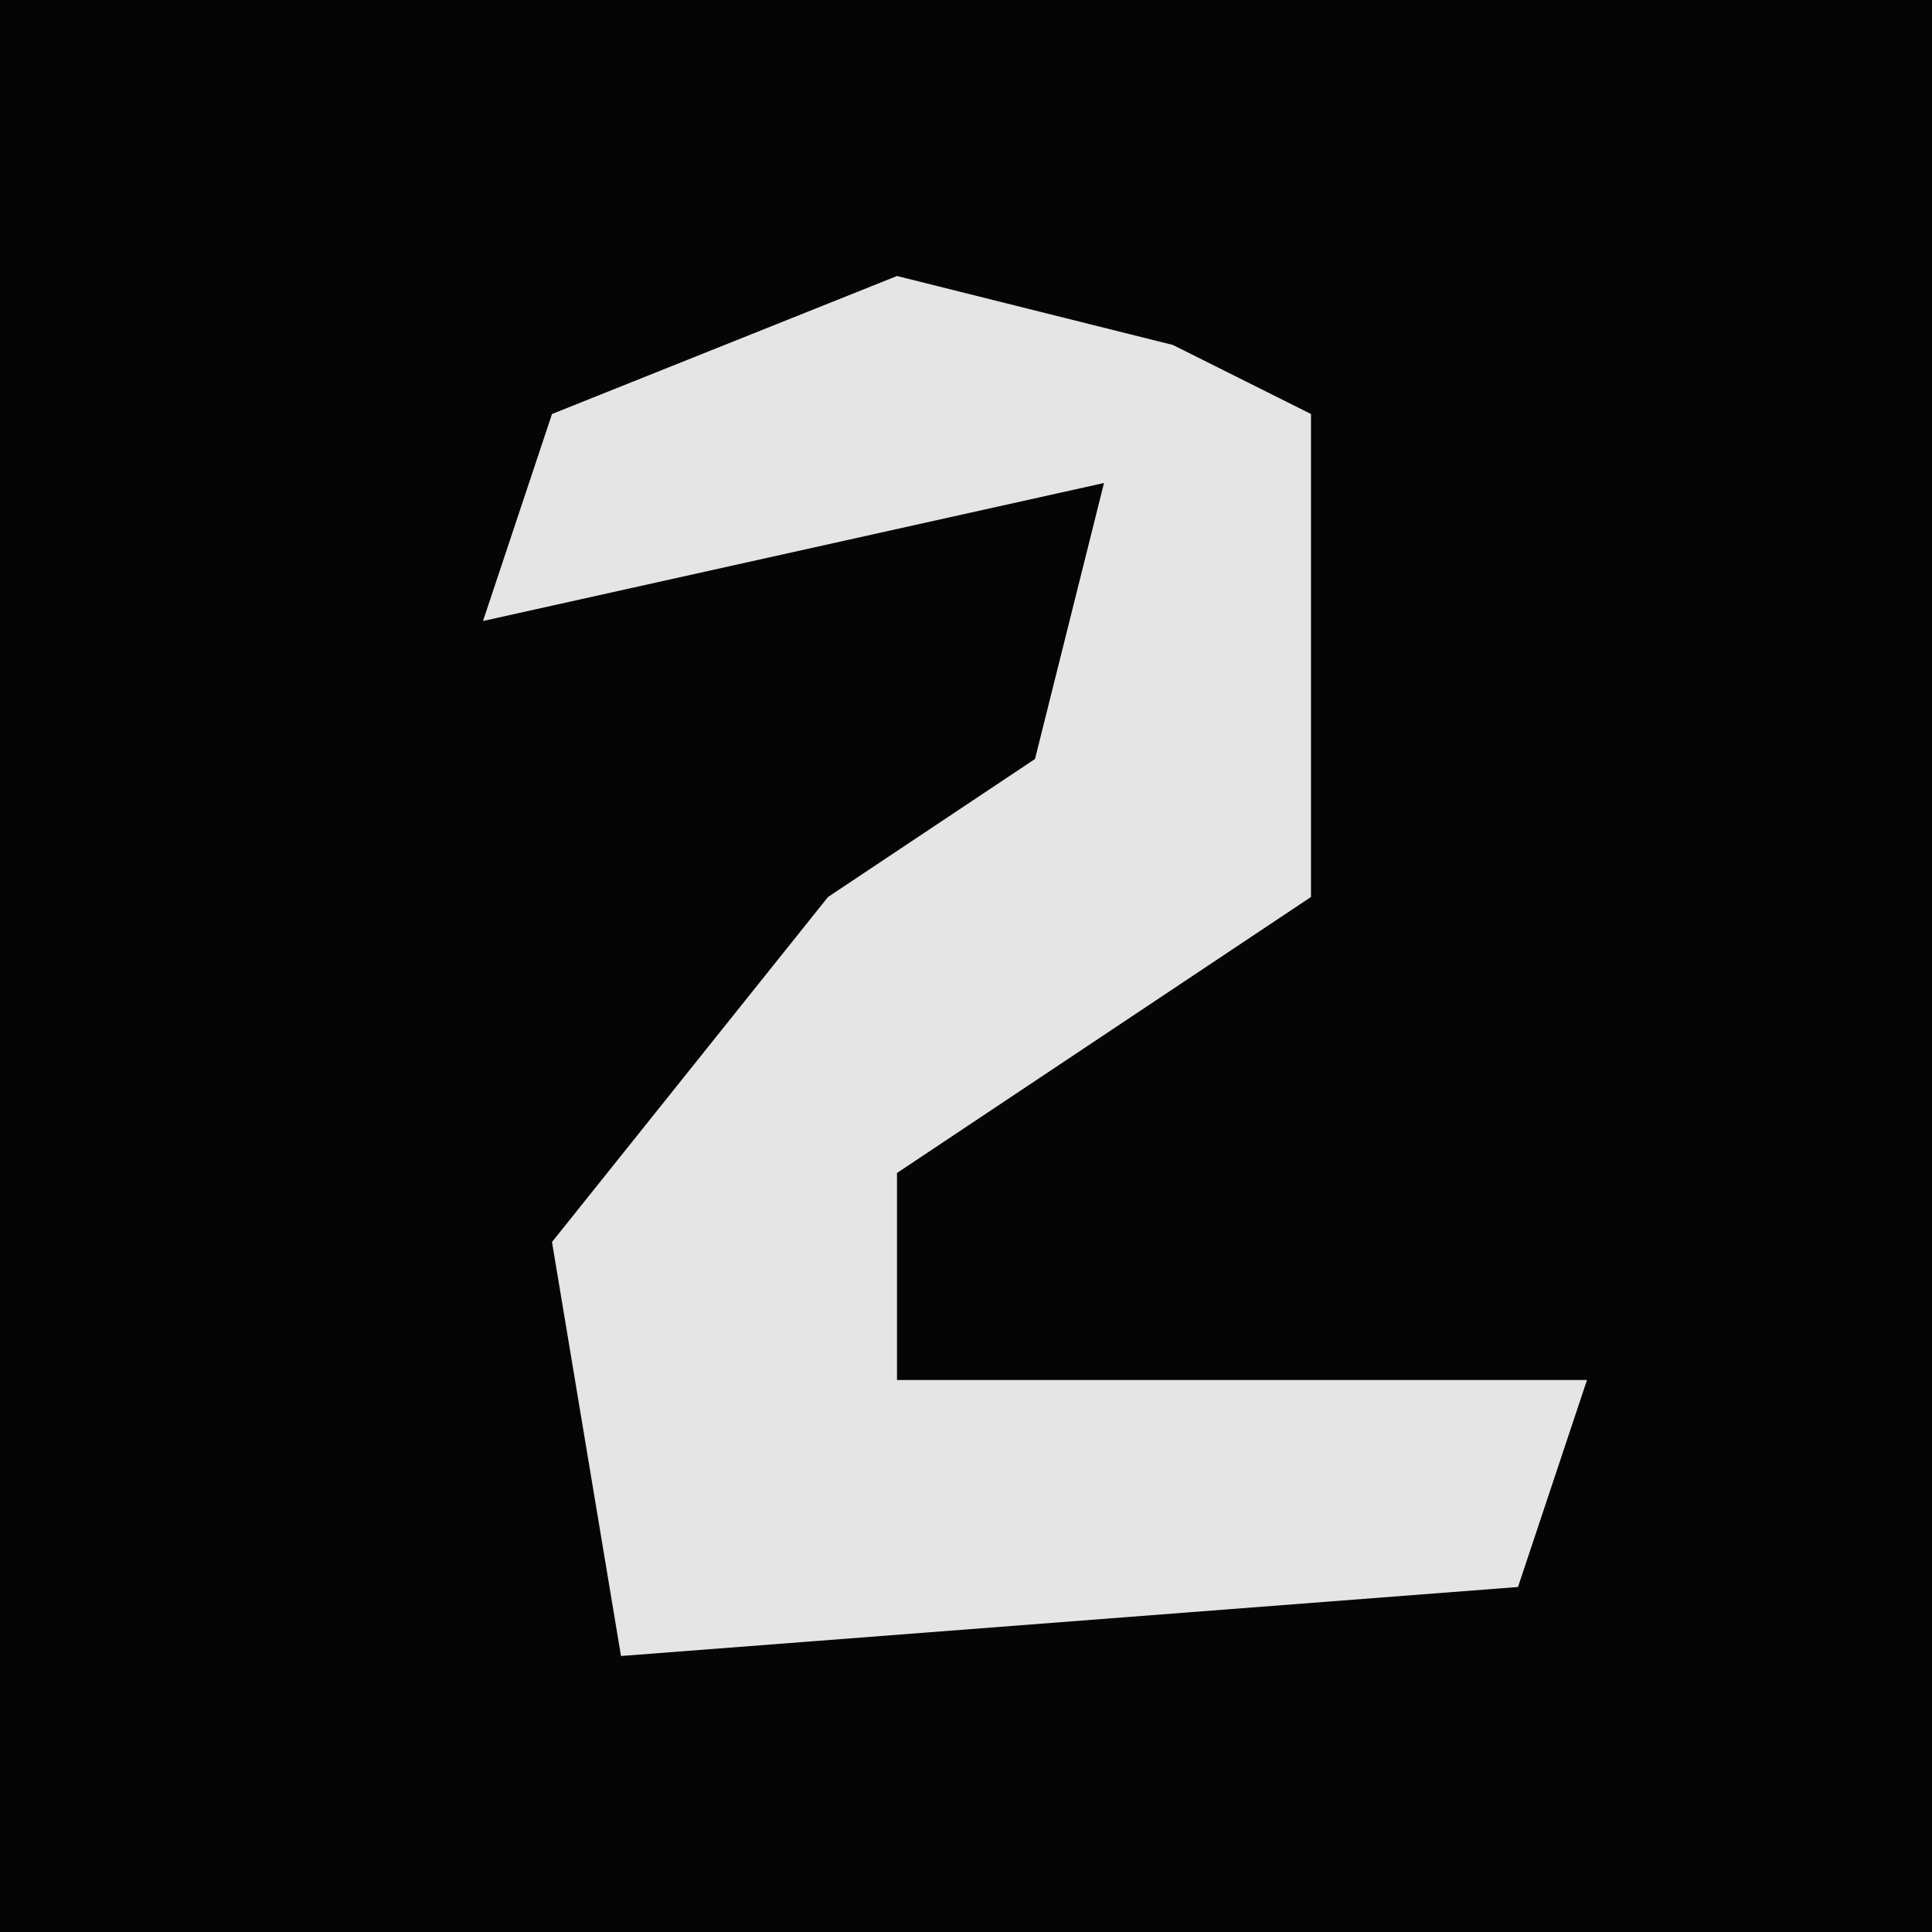 <?xml version="1.0" encoding="UTF-8"?>
<svg version="1.1" xmlns="http://www.w3.org/2000/svg" width="28" height="28">
<path d="M0,0 L28,0 L28,28 L0,28 Z " fill="#050505" transform="translate(0,0)"/>
<path d="M0,0 L4,1 L6,2 L6,9 L0,13 L0,16 L10,16 L9,19 L-4,20 L-5,14 L-1,9 L2,7 L3,3 L-6,5 L-5,2 Z " fill="#E5E5E5" transform="translate(13,4)"/>
</svg>
